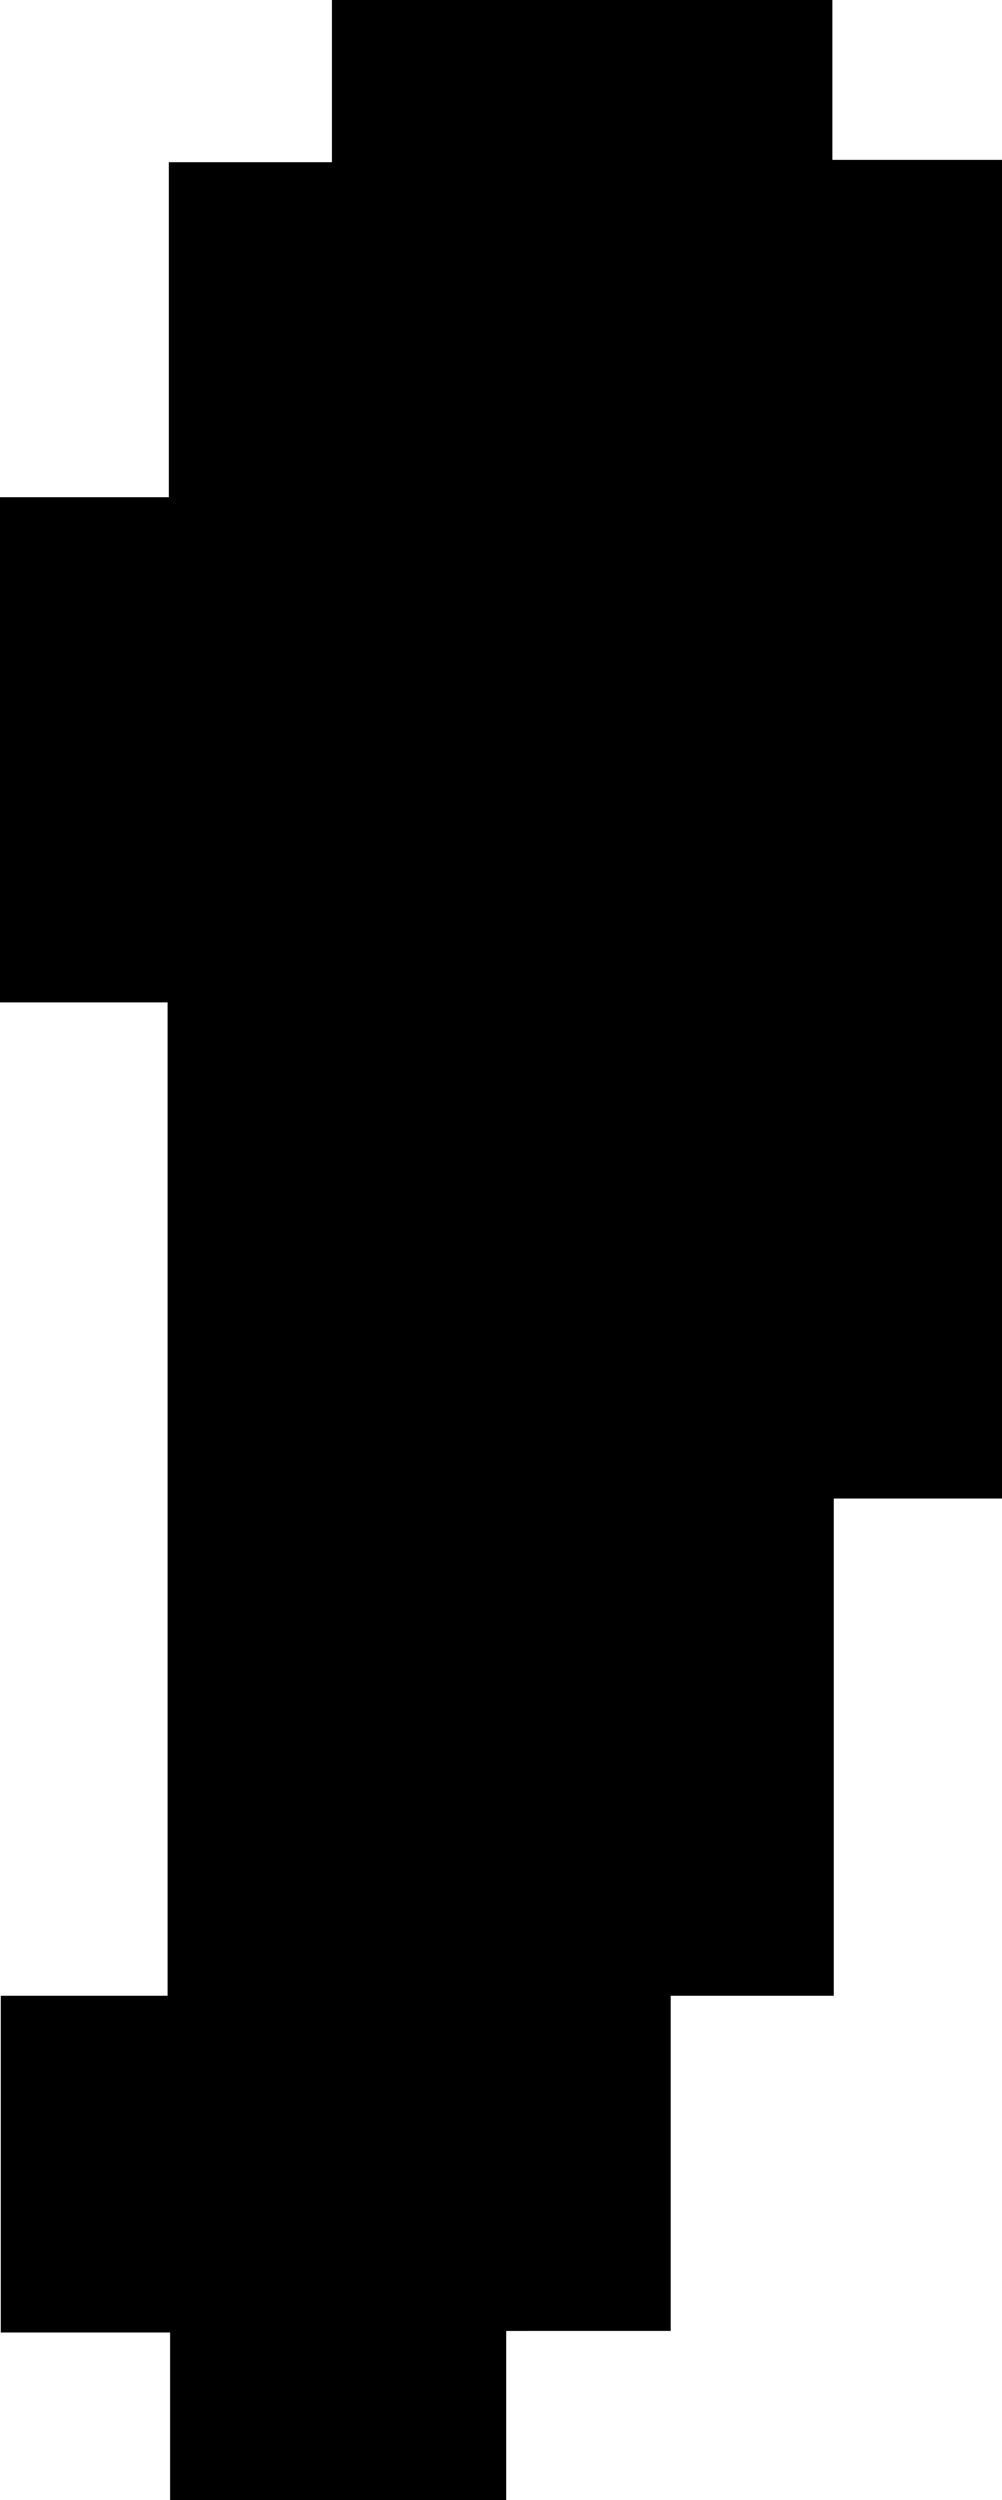 <svg id="Layer_1" data-name="Layer 1" xmlns="http://www.w3.org/2000/svg" viewBox="0 0 64.27 160.29"><path d="M143.66,168.56h10.7V104.87H143.61V72.48h10.83V51H164.9V40.6H197V50.85h10.92v85.83H197.09v31.88H186.63v21.49H176.08v10.84H154.52V190.15H143.66Z" transform="translate(-143.61 -40.6)"/></svg>